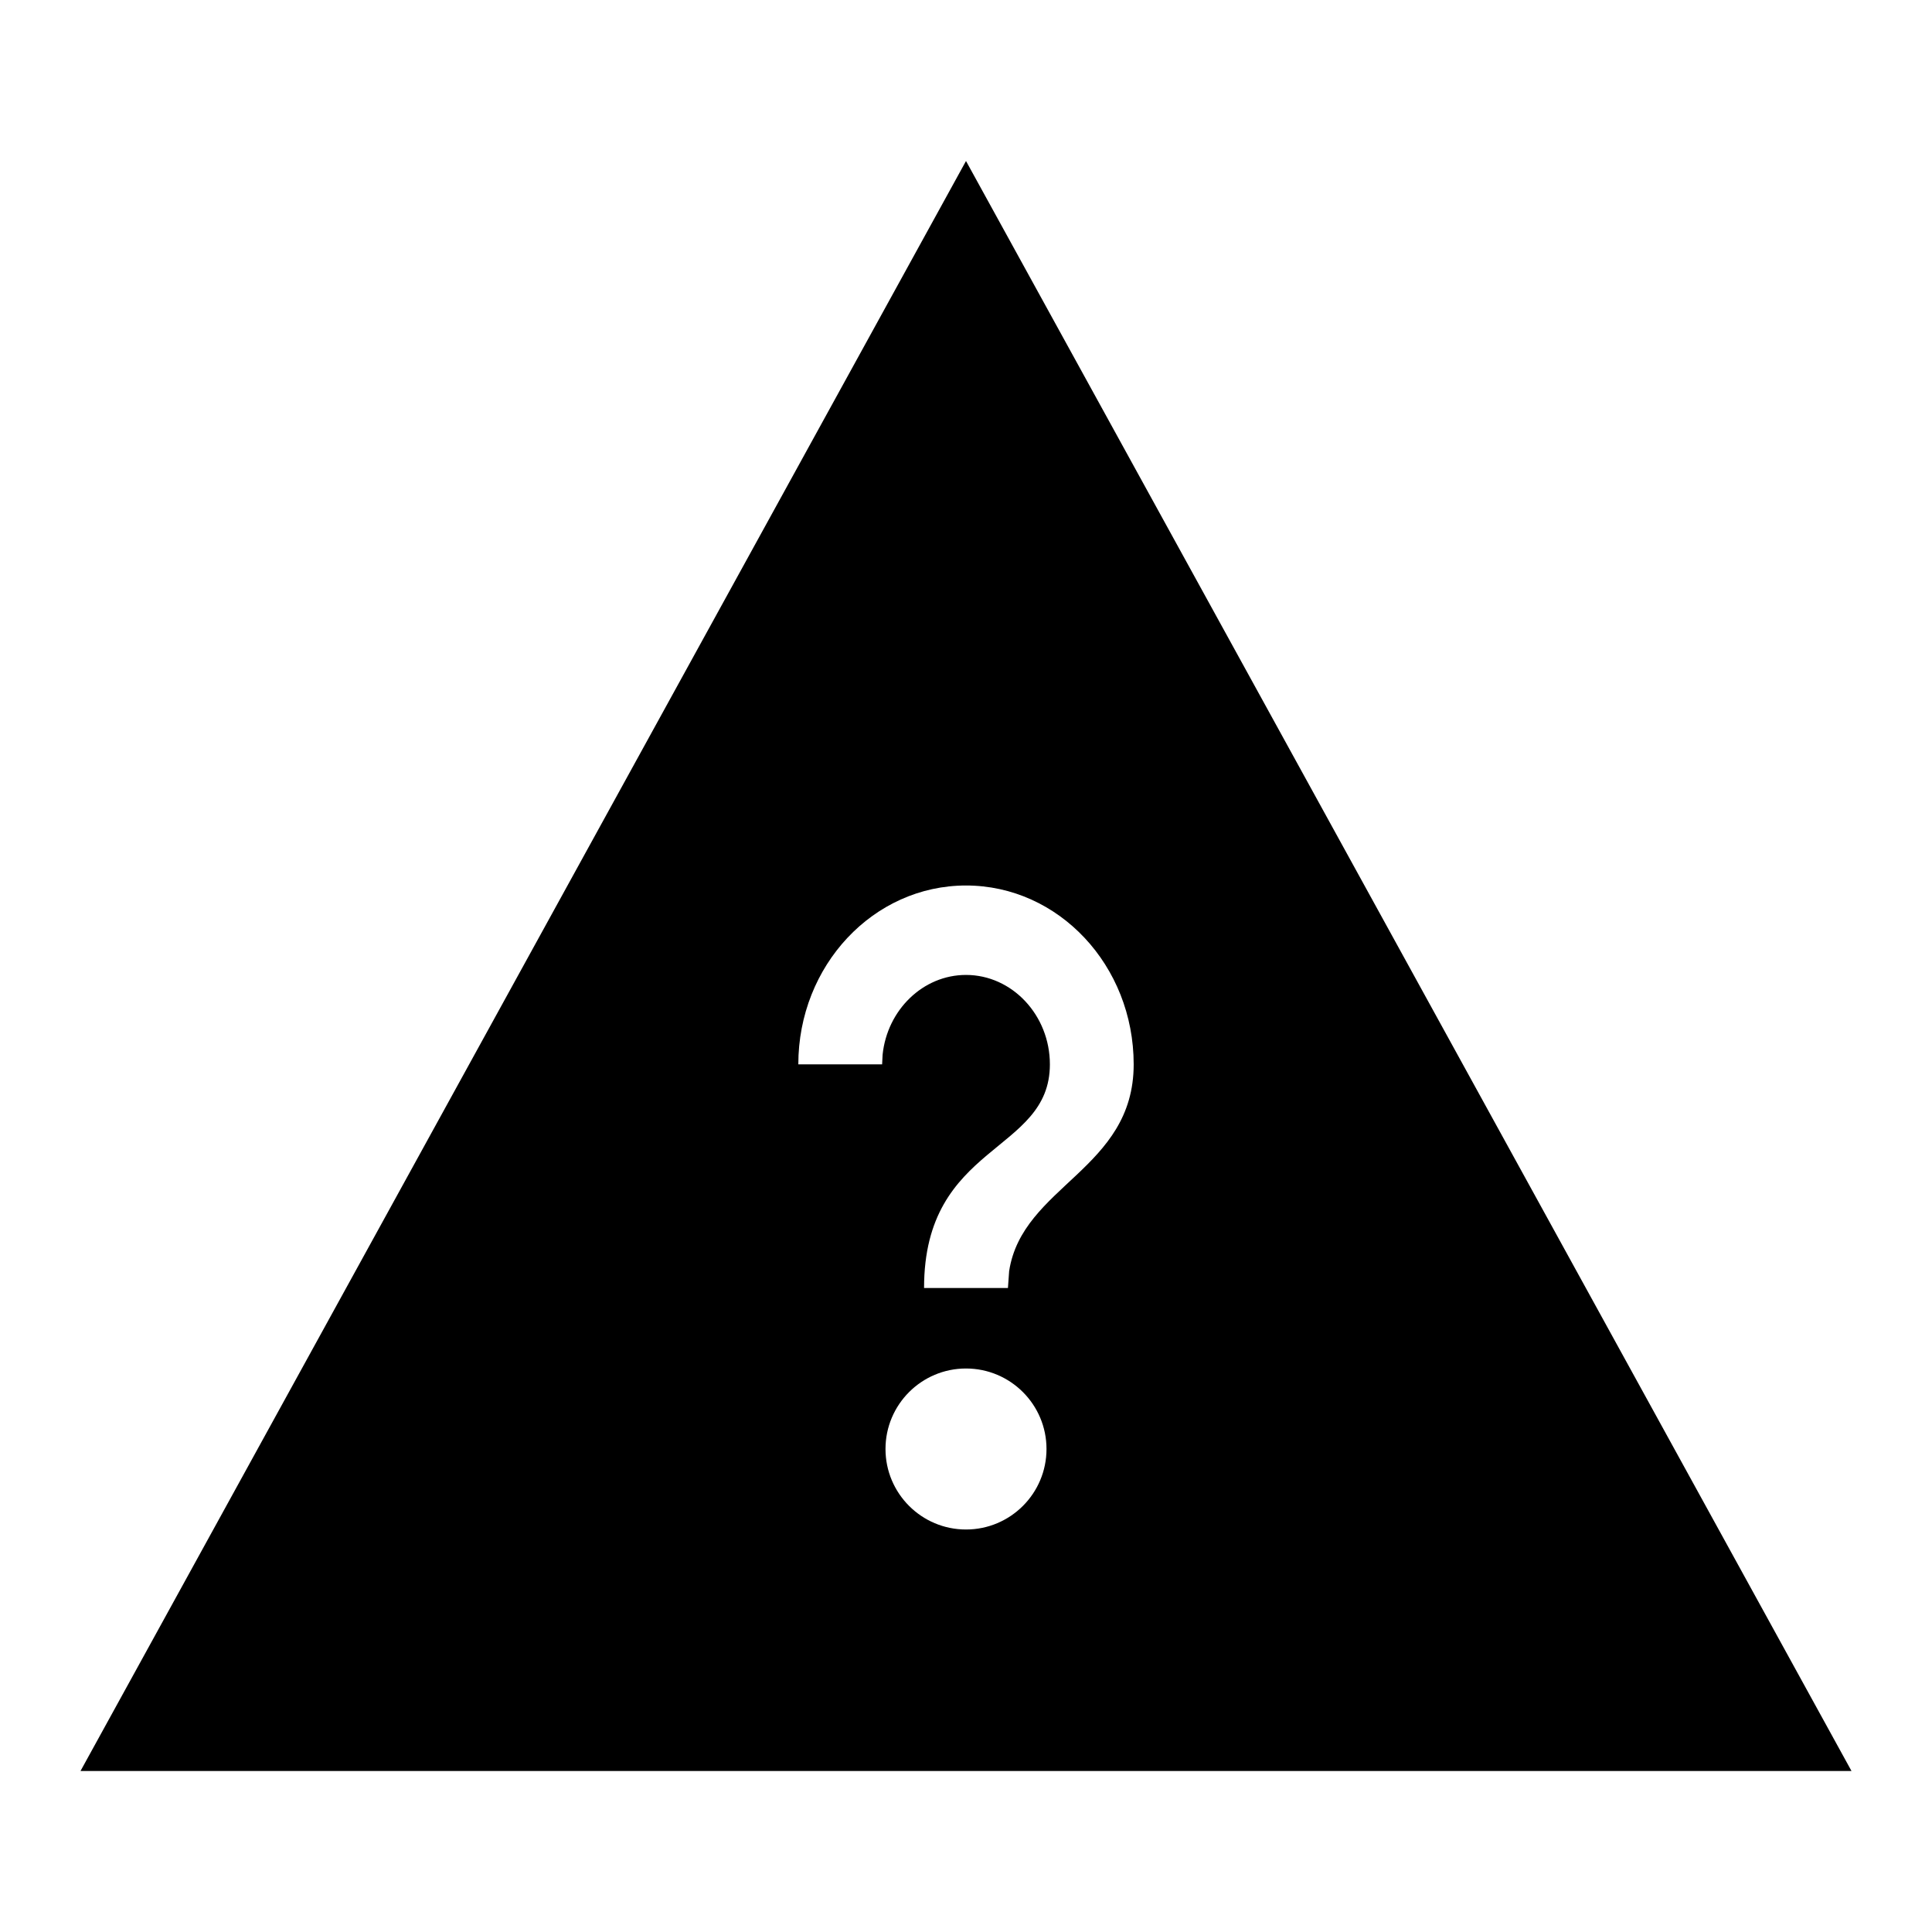 <svg xmlns="http://www.w3.org/2000/svg" width="24" height="24" viewBox="0 0 24 24">
  <path d="M12,2 L23,22 L1,22 L12,2 Z M12,17 C11.448,17 11,17.448 11,18 C11,18.552 11.448,19 12,19 C12.552,19 13,18.552 13,18 C13,17.448 12.552,17 12,17 Z M12,11 C10.849,11 9.917,11.994 9.917,13.222 L9.917,13.222 L10.958,13.222 L10.964,13.102 C11.021,12.547 11.465,12.111 12,12.111 C12.573,12.111 13.042,12.611 13.042,13.222 C13.042,14.333 11.479,14.194 11.479,16 L11.479,16 L12.521,16 L12.536,15.79 C12.699,14.729 14.083,14.529 14.083,13.222 C14.083,11.994 13.151,11 12,11 Z"/>
</svg>
